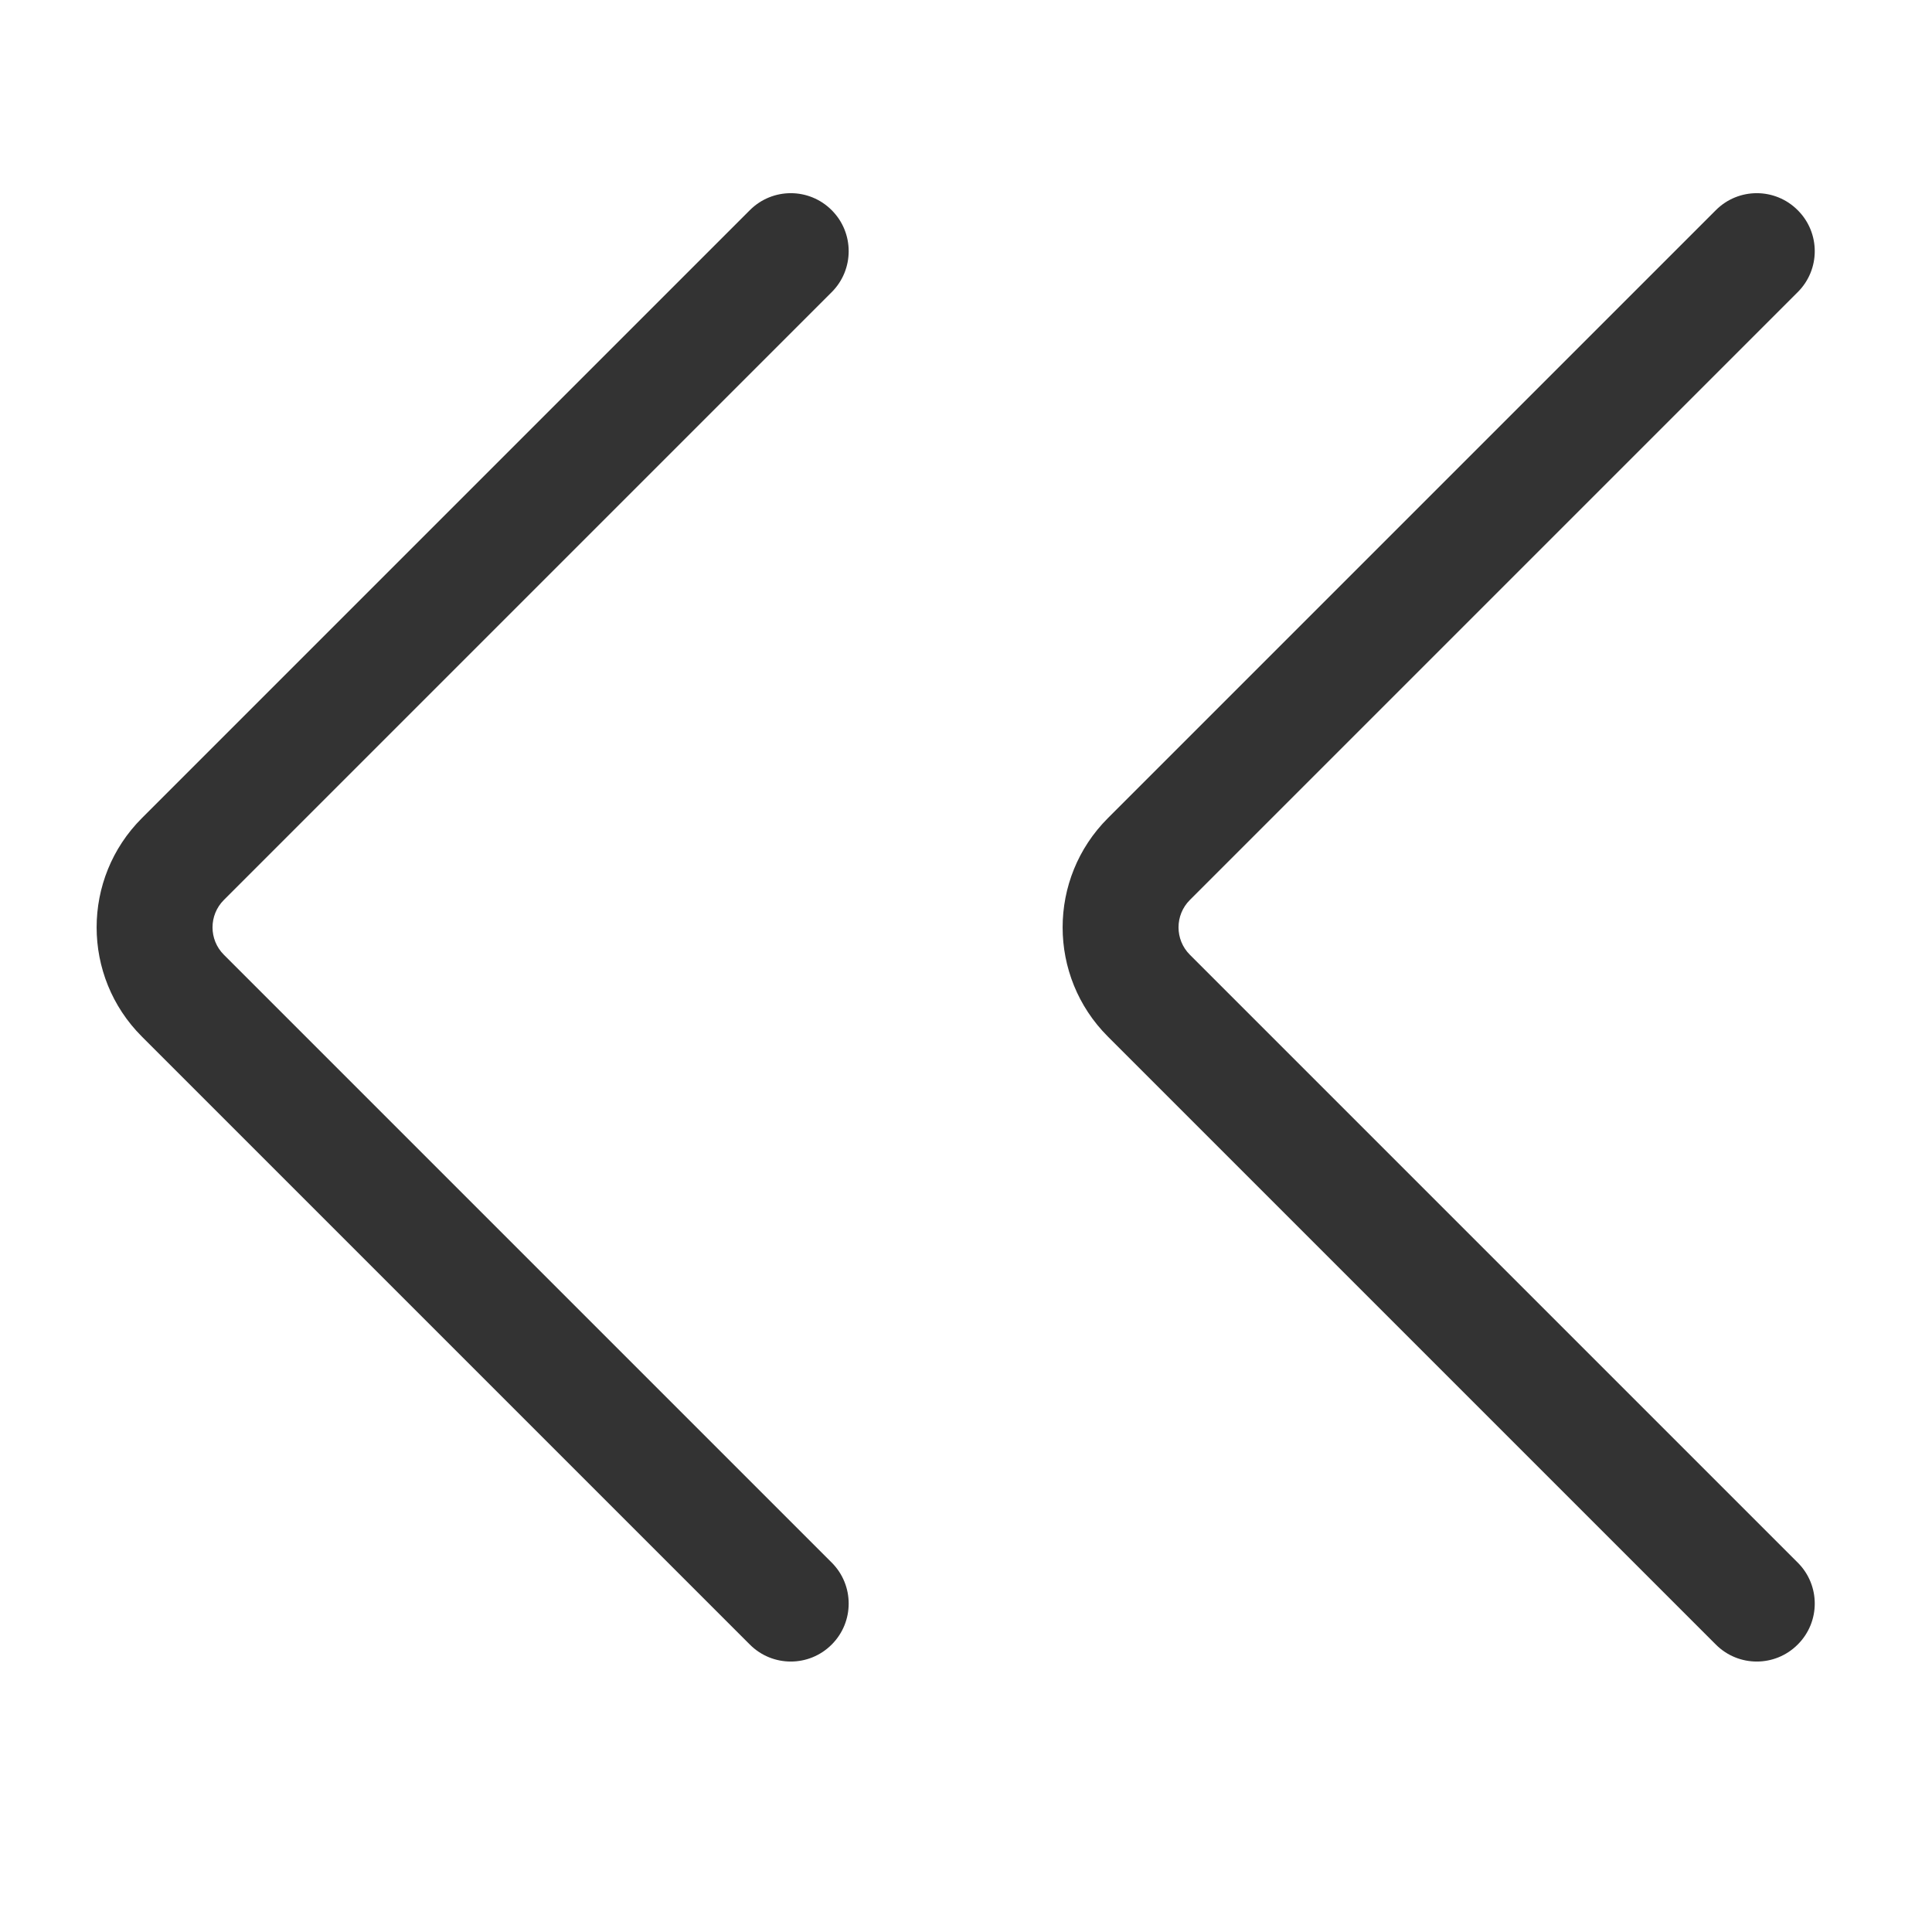 <svg width="20" height="20" viewBox="0 0 20 20" fill="none" xmlns="http://www.w3.org/2000/svg">
<path fill-rule="evenodd" clip-rule="evenodd" d="M8.61 2.176C8.376 1.941 7.996 1.941 7.762 2.176L1.469 8.469C0.844 9.093 0.844 10.107 1.469 10.731L7.762 17.024C7.996 17.259 8.376 17.259 8.61 17.024C8.844 16.79 8.844 16.41 8.61 16.176L2.317 9.883C2.161 9.727 2.161 9.473 2.317 9.317L8.61 3.024C8.844 2.79 8.844 2.41 8.61 2.176Z" fill="#333333"/>
<path fill-rule="evenodd" clip-rule="evenodd" d="M18.61 2.176C18.376 1.941 17.996 1.941 17.762 2.176L11.469 8.469C10.844 9.093 10.844 10.107 11.469 10.731L17.762 17.024C17.996 17.259 18.376 17.259 18.61 17.024C18.845 16.79 18.845 16.41 18.61 16.176L12.317 9.883C12.161 9.727 12.161 9.473 12.317 9.317L18.61 3.024C18.845 2.79 18.845 2.41 18.61 2.176Z" fill="#333333"/>
</svg>
